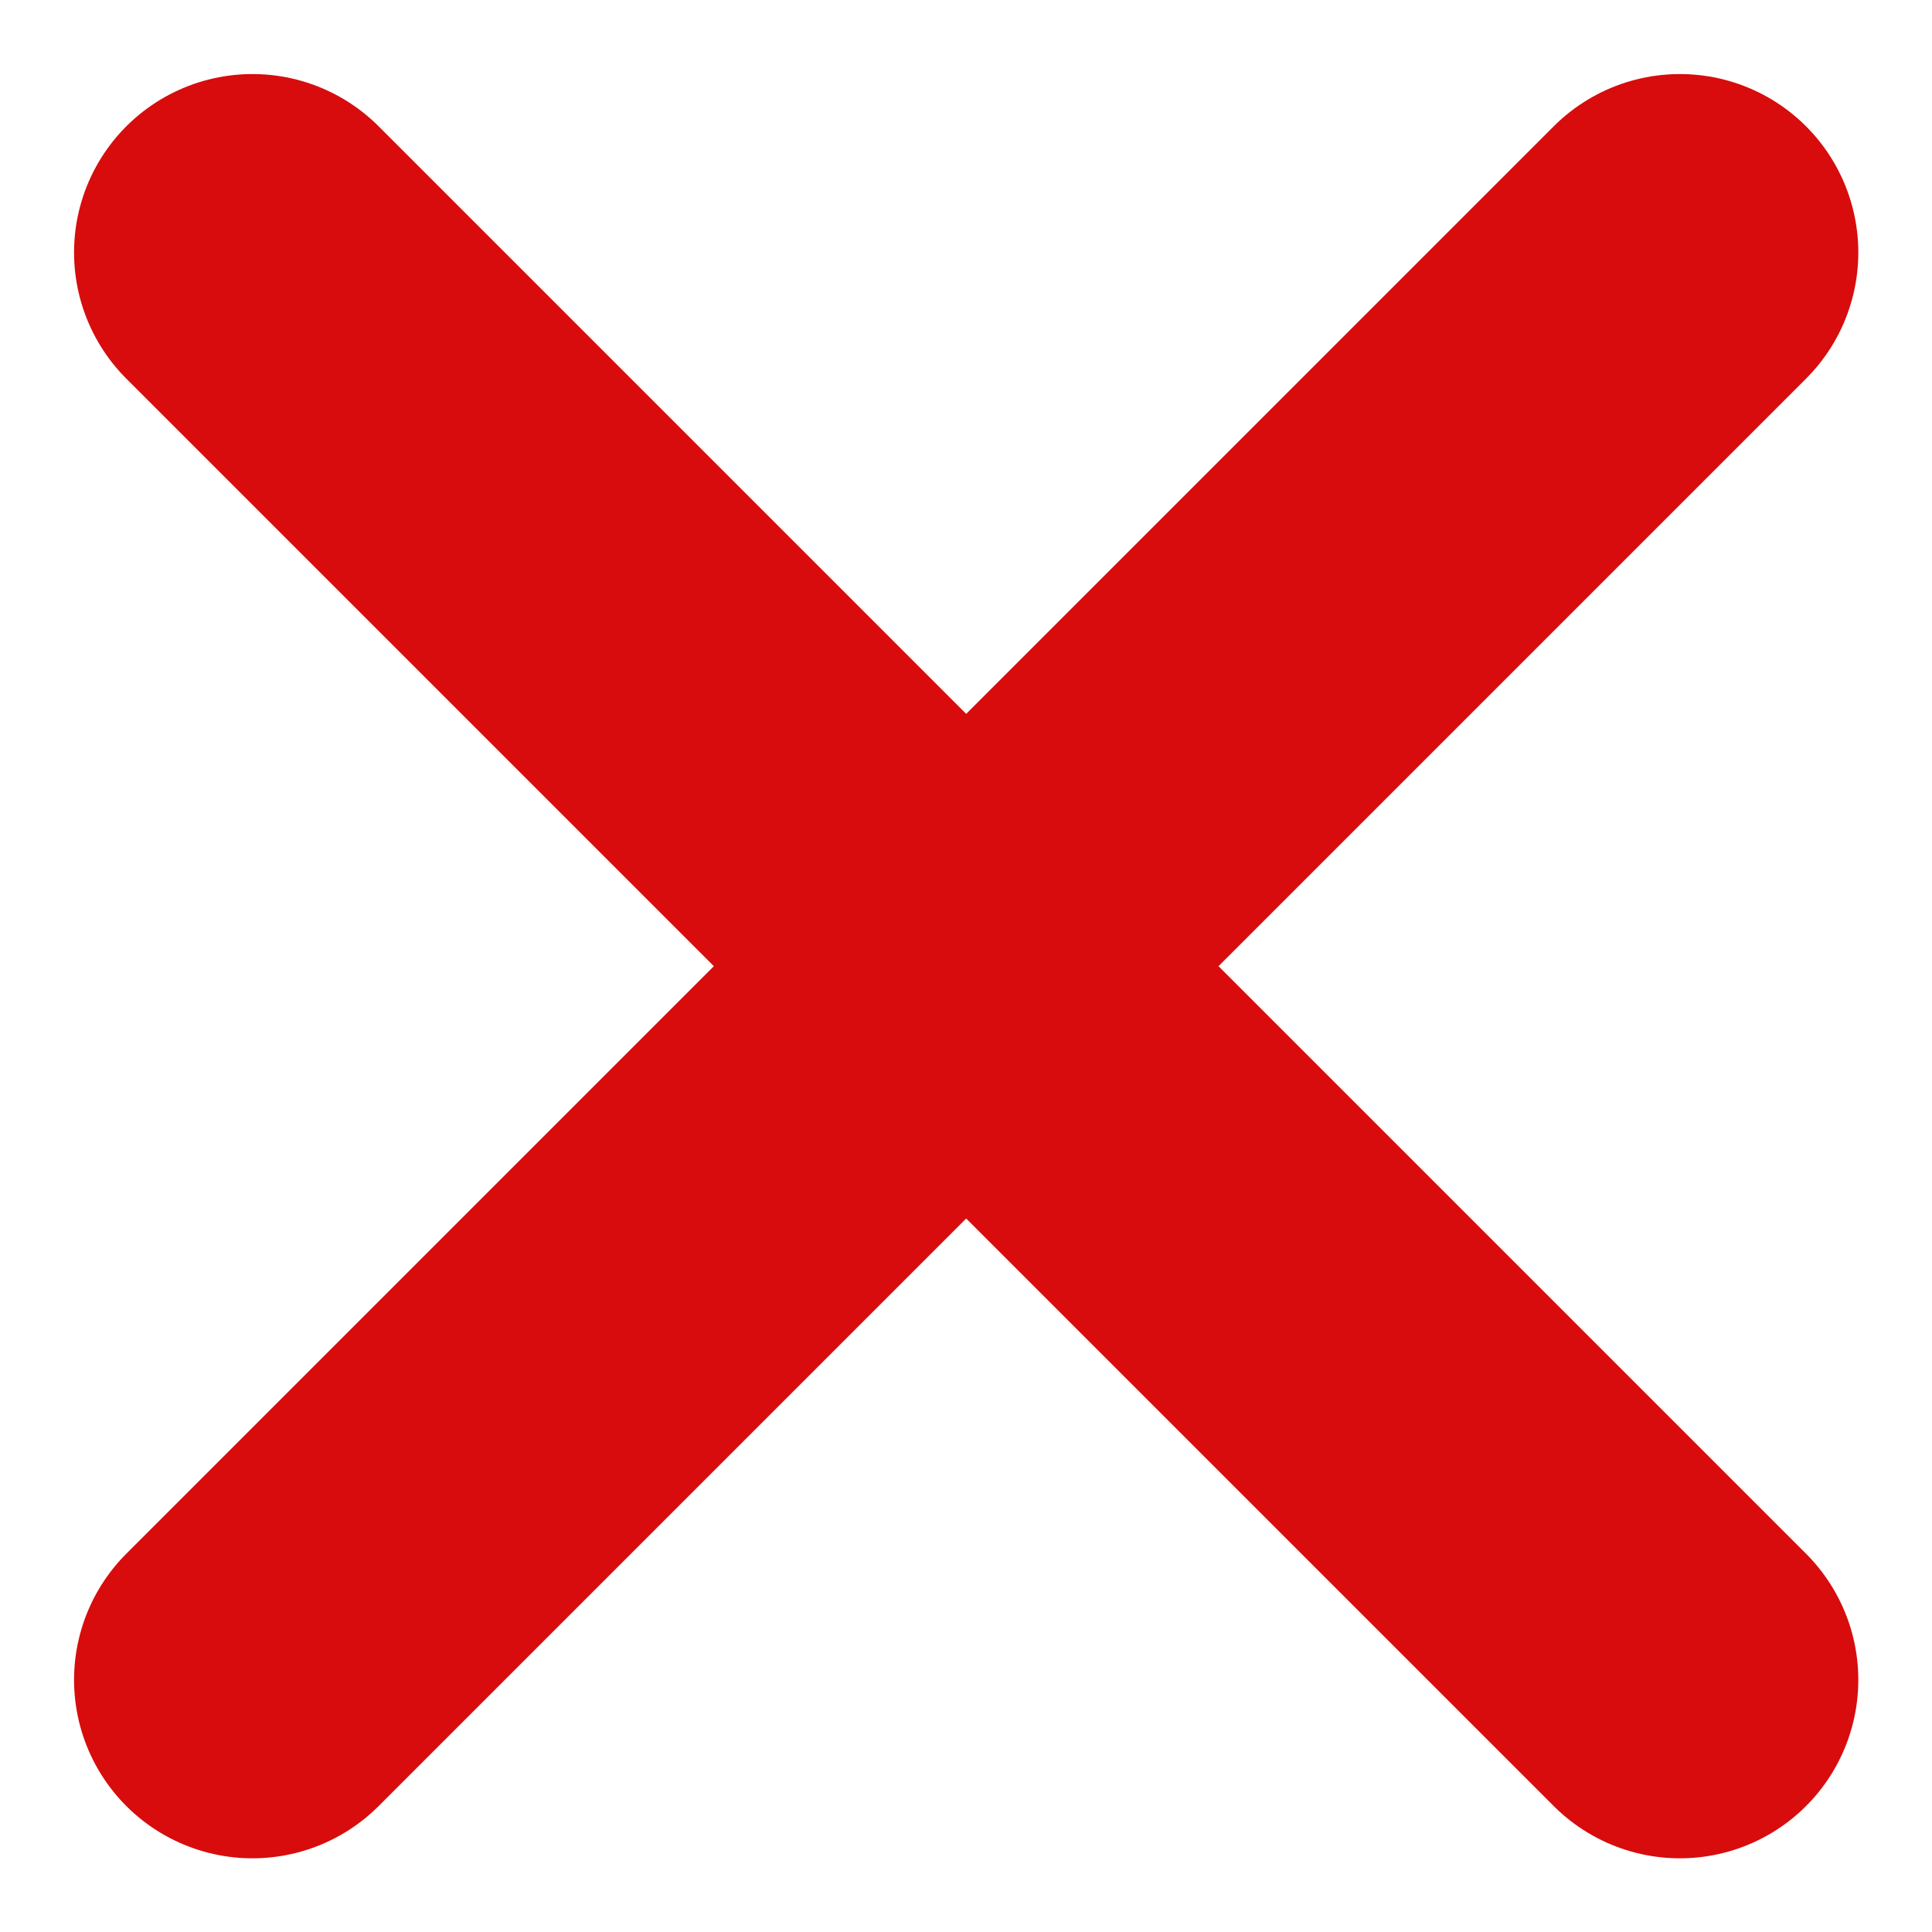 <svg xmlns="http://www.w3.org/2000/svg" width="10.828" height="10.828" viewBox="0 0 10.828 10.828">
  <g id="그룹_59" data-name="그룹 59" transform="translate(-1461.02 -329.02)">
    <line id="선_32" data-name="선 32" x1="8" y2="8" transform="translate(1462.435 330.435)" fill="none" stroke="#d80c0c" stroke-linecap="round" stroke-width="2"/>
    <line id="선_33" data-name="선 33" x2="8" y2="8" transform="translate(1462.435 330.435)" fill="none" stroke="#d80c0c" stroke-linecap="round" stroke-width="2"/>
  </g>
</svg>
